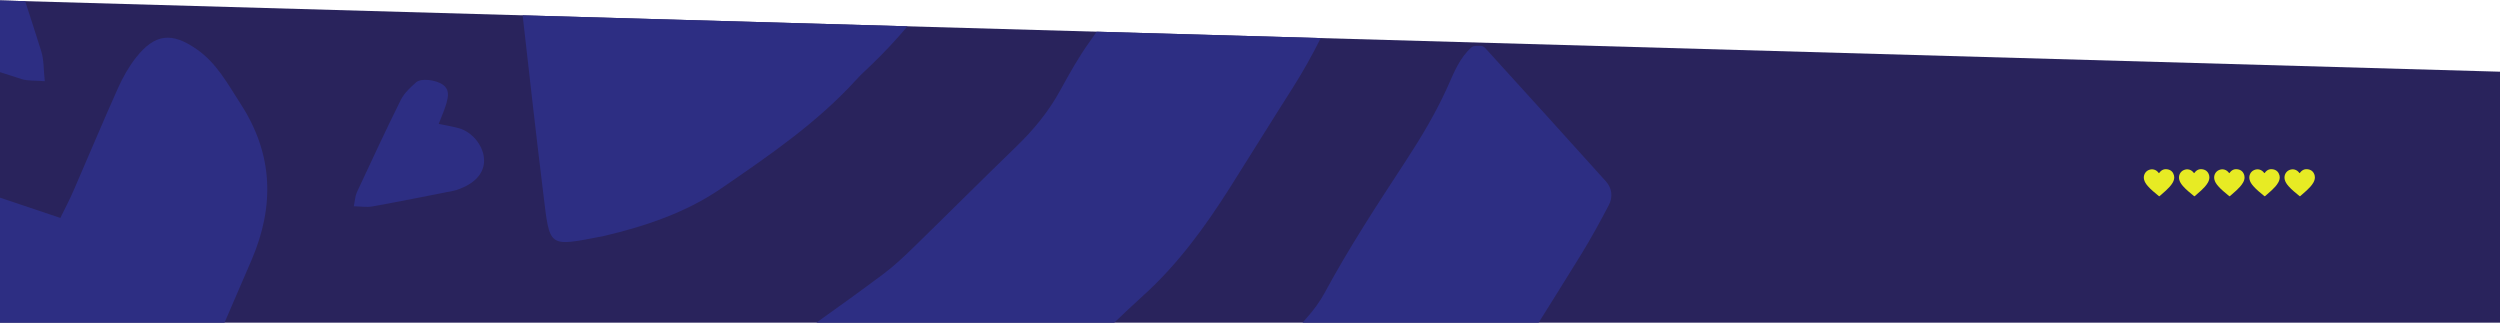<?xml version="1.0" encoding="UTF-8"?>
<!DOCTYPE svg PUBLIC "-//W3C//DTD SVG 1.1//EN" "http://www.w3.org/Graphics/SVG/1.1/DTD/svg11.dtd">
<!-- Creator: CorelDRAW 2021.5 -->
<svg xmlns="http://www.w3.org/2000/svg" xml:space="preserve" width="913px" height="118px" version="1.1" style="shape-rendering:geometricPrecision; text-rendering:geometricPrecision; image-rendering:optimizeQuality; fill-rule:evenodd; clip-rule:evenodd"
viewBox="0 0 908.8 117.13"
 xmlns:xlink="http://www.w3.org/1999/xlink"
 xmlns:xodm="http://www.corel.com/coreldraw/odm/2003">
 <defs>
  <style type="text/css">
   <![CDATA[
    .fil0 {fill:#29235C;fill-rule:nonzero}
    .fil2 {fill:#2D2E83;fill-rule:nonzero}
    .fil1 {fill:#E7EB24;fill-rule:nonzero}
   ]]>
  </style>
 </defs>
 <g id="Layer_x0020_1">
  <polygon class="fil0" points="908.8,117.13 0,117.13 0,0 908.8,25.9 "/>
  <path class="fil1" d="M789.82 66.23c-0.63,1.08 -1.5,1.97 -2.41,2.82 -0.75,0.7 -1.54,1.36 -2.31,2.04 -0.1,0.1 -0.18,0.14 -0.31,0.03 -1.38,-1.17 -2.83,-2.26 -4.02,-3.64 -0.63,-0.72 -1.17,-1.5 -1.38,-2.46 -0.29,-1.41 0.38,-2.79 1.66,-3.36 1.31,-0.59 2.77,-0.2 3.62,0.98 0.14,0.19 0.18,0.17 0.31,-0.01 0.75,-1.04 1.77,-1.48 3.02,-1.23 1.24,0.24 1.99,1.03 2.3,2.23 0.05,0.21 0.05,0.44 0.08,0.66 0,0.7 -0.22,1.34 -0.56,1.94z"/>
  <path class="fil1" d="M802.6 66.23c-0.62,1.08 -1.5,1.97 -2.4,2.82 -0.76,0.7 -1.55,1.36 -2.32,2.04 -0.1,0.1 -0.18,0.14 -0.31,0.03 -1.38,-1.17 -2.83,-2.26 -4.02,-3.64 -0.63,-0.72 -1.17,-1.5 -1.38,-2.46 -0.29,-1.41 0.39,-2.79 1.67,-3.36 1.3,-0.59 2.76,-0.2 3.61,0.98 0.14,0.19 0.18,0.17 0.31,-0.01 0.75,-1.04 1.77,-1.48 3.03,-1.23 1.23,0.24 1.99,1.03 2.29,2.23 0.06,0.21 0.06,0.44 0.08,0.66 0,0.7 -0.22,1.34 -0.56,1.94z"/>
  <path class="fil1" d="M815.38 66.23c-0.62,1.08 -1.49,1.97 -2.4,2.82 -0.75,0.7 -1.54,1.36 -2.31,2.04 -0.11,0.1 -0.19,0.14 -0.32,0.03 -1.38,-1.17 -2.82,-2.26 -4.01,-3.64 -0.63,-0.72 -1.18,-1.5 -1.38,-2.46 -0.3,-1.41 0.38,-2.79 1.66,-3.36 1.3,-0.59 2.76,-0.2 3.62,0.98 0.14,0.19 0.18,0.17 0.31,-0.01 0.74,-1.04 1.76,-1.48 3.02,-1.23 1.23,0.24 1.99,1.03 2.29,2.23 0.06,0.21 0.06,0.44 0.08,0.66 0.01,0.7 -0.21,1.34 -0.56,1.94z"/>
  <path class="fil1" d="M828.16 66.23c-0.62,1.08 -1.49,1.97 -2.4,2.82 -0.75,0.7 -1.54,1.36 -2.31,2.04 -0.11,0.1 -0.18,0.14 -0.32,0.03 -1.38,-1.17 -2.82,-2.26 -4.01,-3.64 -0.63,-0.72 -1.18,-1.5 -1.38,-2.46 -0.3,-1.41 0.38,-2.79 1.66,-3.36 1.3,-0.59 2.77,-0.2 3.62,0.98 0.14,0.19 0.18,0.17 0.31,-0.01 0.75,-1.04 1.76,-1.48 3.02,-1.23 1.24,0.24 1.99,1.03 2.3,2.23 0.05,0.21 0.05,0.44 0.08,0.66 0,0.7 -0.22,1.34 -0.57,1.94z"/>
  <path class="fil1" d="M840.95 66.23c-0.63,1.08 -1.5,1.97 -2.41,2.82 -0.75,0.7 -1.54,1.36 -2.31,2.04 -0.1,0.1 -0.18,0.14 -0.31,0.03 -1.38,-1.17 -2.83,-2.26 -4.02,-3.64 -0.63,-0.72 -1.17,-1.5 -1.38,-2.46 -0.29,-1.41 0.39,-2.79 1.66,-3.36 1.31,-0.59 2.77,-0.2 3.62,0.98 0.14,0.19 0.18,0.17 0.31,-0.01 0.75,-1.04 1.77,-1.48 3.03,-1.23 1.23,0.24 1.99,1.03 2.29,2.23 0.06,0.21 0.06,0.44 0.08,0.66 0,0.7 -0.22,1.34 -0.56,1.94z"/>
  <path class="fil2" d="M21.94 79.06c-7.54,-2.49 -14.77,-5.02 -21.94,-7.37l0 45.44 81.62 0c3.28,-7.58 6.57,-15.16 9.82,-22.75 8.44,-19.69 7.88,-38.5 -3.93,-56.72 -4.66,-7.2 -8.67,-14.84 -16.01,-19.93 -9.11,-6.32 -15.23,-5.68 -22.16,3.16 -2.61,3.35 -4.75,7.18 -6.49,11.07 -5.55,12.38 -10.76,24.9 -16.18,37.33 -1.42,3.26 -3.09,6.42 -4.73,9.77z"/>
  <path class="fil2" d="M0 26.06l7.87 2.53c2.22,0.71 4.75,0.46 8.41,0.76 -0.46,-4.2 -0.3,-7.74 -1.3,-10.92 -1.91,-6.07 -3.85,-12.12 -5.83,-18.17l-9.15 -0.26 0 26.06z"/>
  <path class="fil2" d="M159.48 44.88c1.2,-3.16 2.22,-5.35 2.85,-7.65 0.61,-2.29 1.13,-4.78 -1.27,-6.55 -2.5,-1.83 -7.98,-2.54 -9.8,-0.91 -2.08,1.87 -4.32,3.9 -5.54,6.34 -5.53,11.12 -10.75,22.39 -16,33.64 -0.6,1.31 -0.65,2.87 -1.11,5.08 2.59,0.04 4.74,0.41 6.76,0.05 9.85,-1.78 19.67,-3.74 29.48,-5.69 1.27,-0.25 2.51,-0.78 3.7,-1.31 5.14,-2.34 7.75,-6.07 7.39,-10.46 -0.39,-4.78 -4.27,-9.57 -9.05,-10.95 -2.24,-0.64 -4.56,-0.99 -7.41,-1.59z"/>
  <path class="fil2" d="M219.65 85.6c-20.65,3.99 -19.69,4.61 -22.15,-15.4 -2.66,-21.58 -5.06,-43.18 -7.51,-64.79l139.91 3.99c-4.14,4.89 -8.54,9.61 -13.24,14.12 -1.79,1.72 -3.65,3.38 -5.32,5.22 -14.34,15.77 -31.81,27.68 -49.21,39.62 -12.97,8.89 -27.74,13.74 -42.48,17.24z"/>
  <path class="fil2" d="M473.49 117.13c0.53,-0.59 1.05,-1.19 1.57,-1.78 2.45,-2.77 4.73,-5.82 6.48,-9.07 8.85,-16.4 19.04,-31.97 29.23,-47.54 5.78,-8.84 11.2,-17.84 15.54,-27.53 2.25,-5.04 4.32,-10.41 8.66,-14.21 0.73,-0.64 2.26,-0.49 3.42,-0.48 0.54,0.01 1.21,0.44 1.6,0.88 14.61,16.09 29.23,32.17 43.76,48.33 2.27,2.52 2.63,5.73 1.08,8.68 -3.17,6.04 -6.45,12.05 -10.02,17.86 -5.13,8.31 -10.3,16.59 -15.49,24.86l-85.83 0z"/>
  <path class="fil2" d="M480.12 13.68c-3.14,6.28 -6.58,12.42 -10.39,18.4 -7.69,12.04 -15.16,24.22 -22.82,36.28 -9.02,14.18 -18.82,27.65 -31.45,39.04 -3.52,3.18 -6.98,6.44 -10.4,9.73l-108.29 0c8.18,-5.81 16.31,-11.68 24.35,-17.69 3.95,-2.95 7.58,-6.39 11.12,-9.84 12.45,-12.13 24.72,-24.42 37.21,-36.5 6.31,-6.1 11.77,-12.73 15.99,-20.46 3.27,-5.98 6.63,-11.99 10.59,-17.53 0.89,-1.24 1.76,-2.49 2.62,-3.75l81.47 2.32z"/>
 </g>
</svg>
